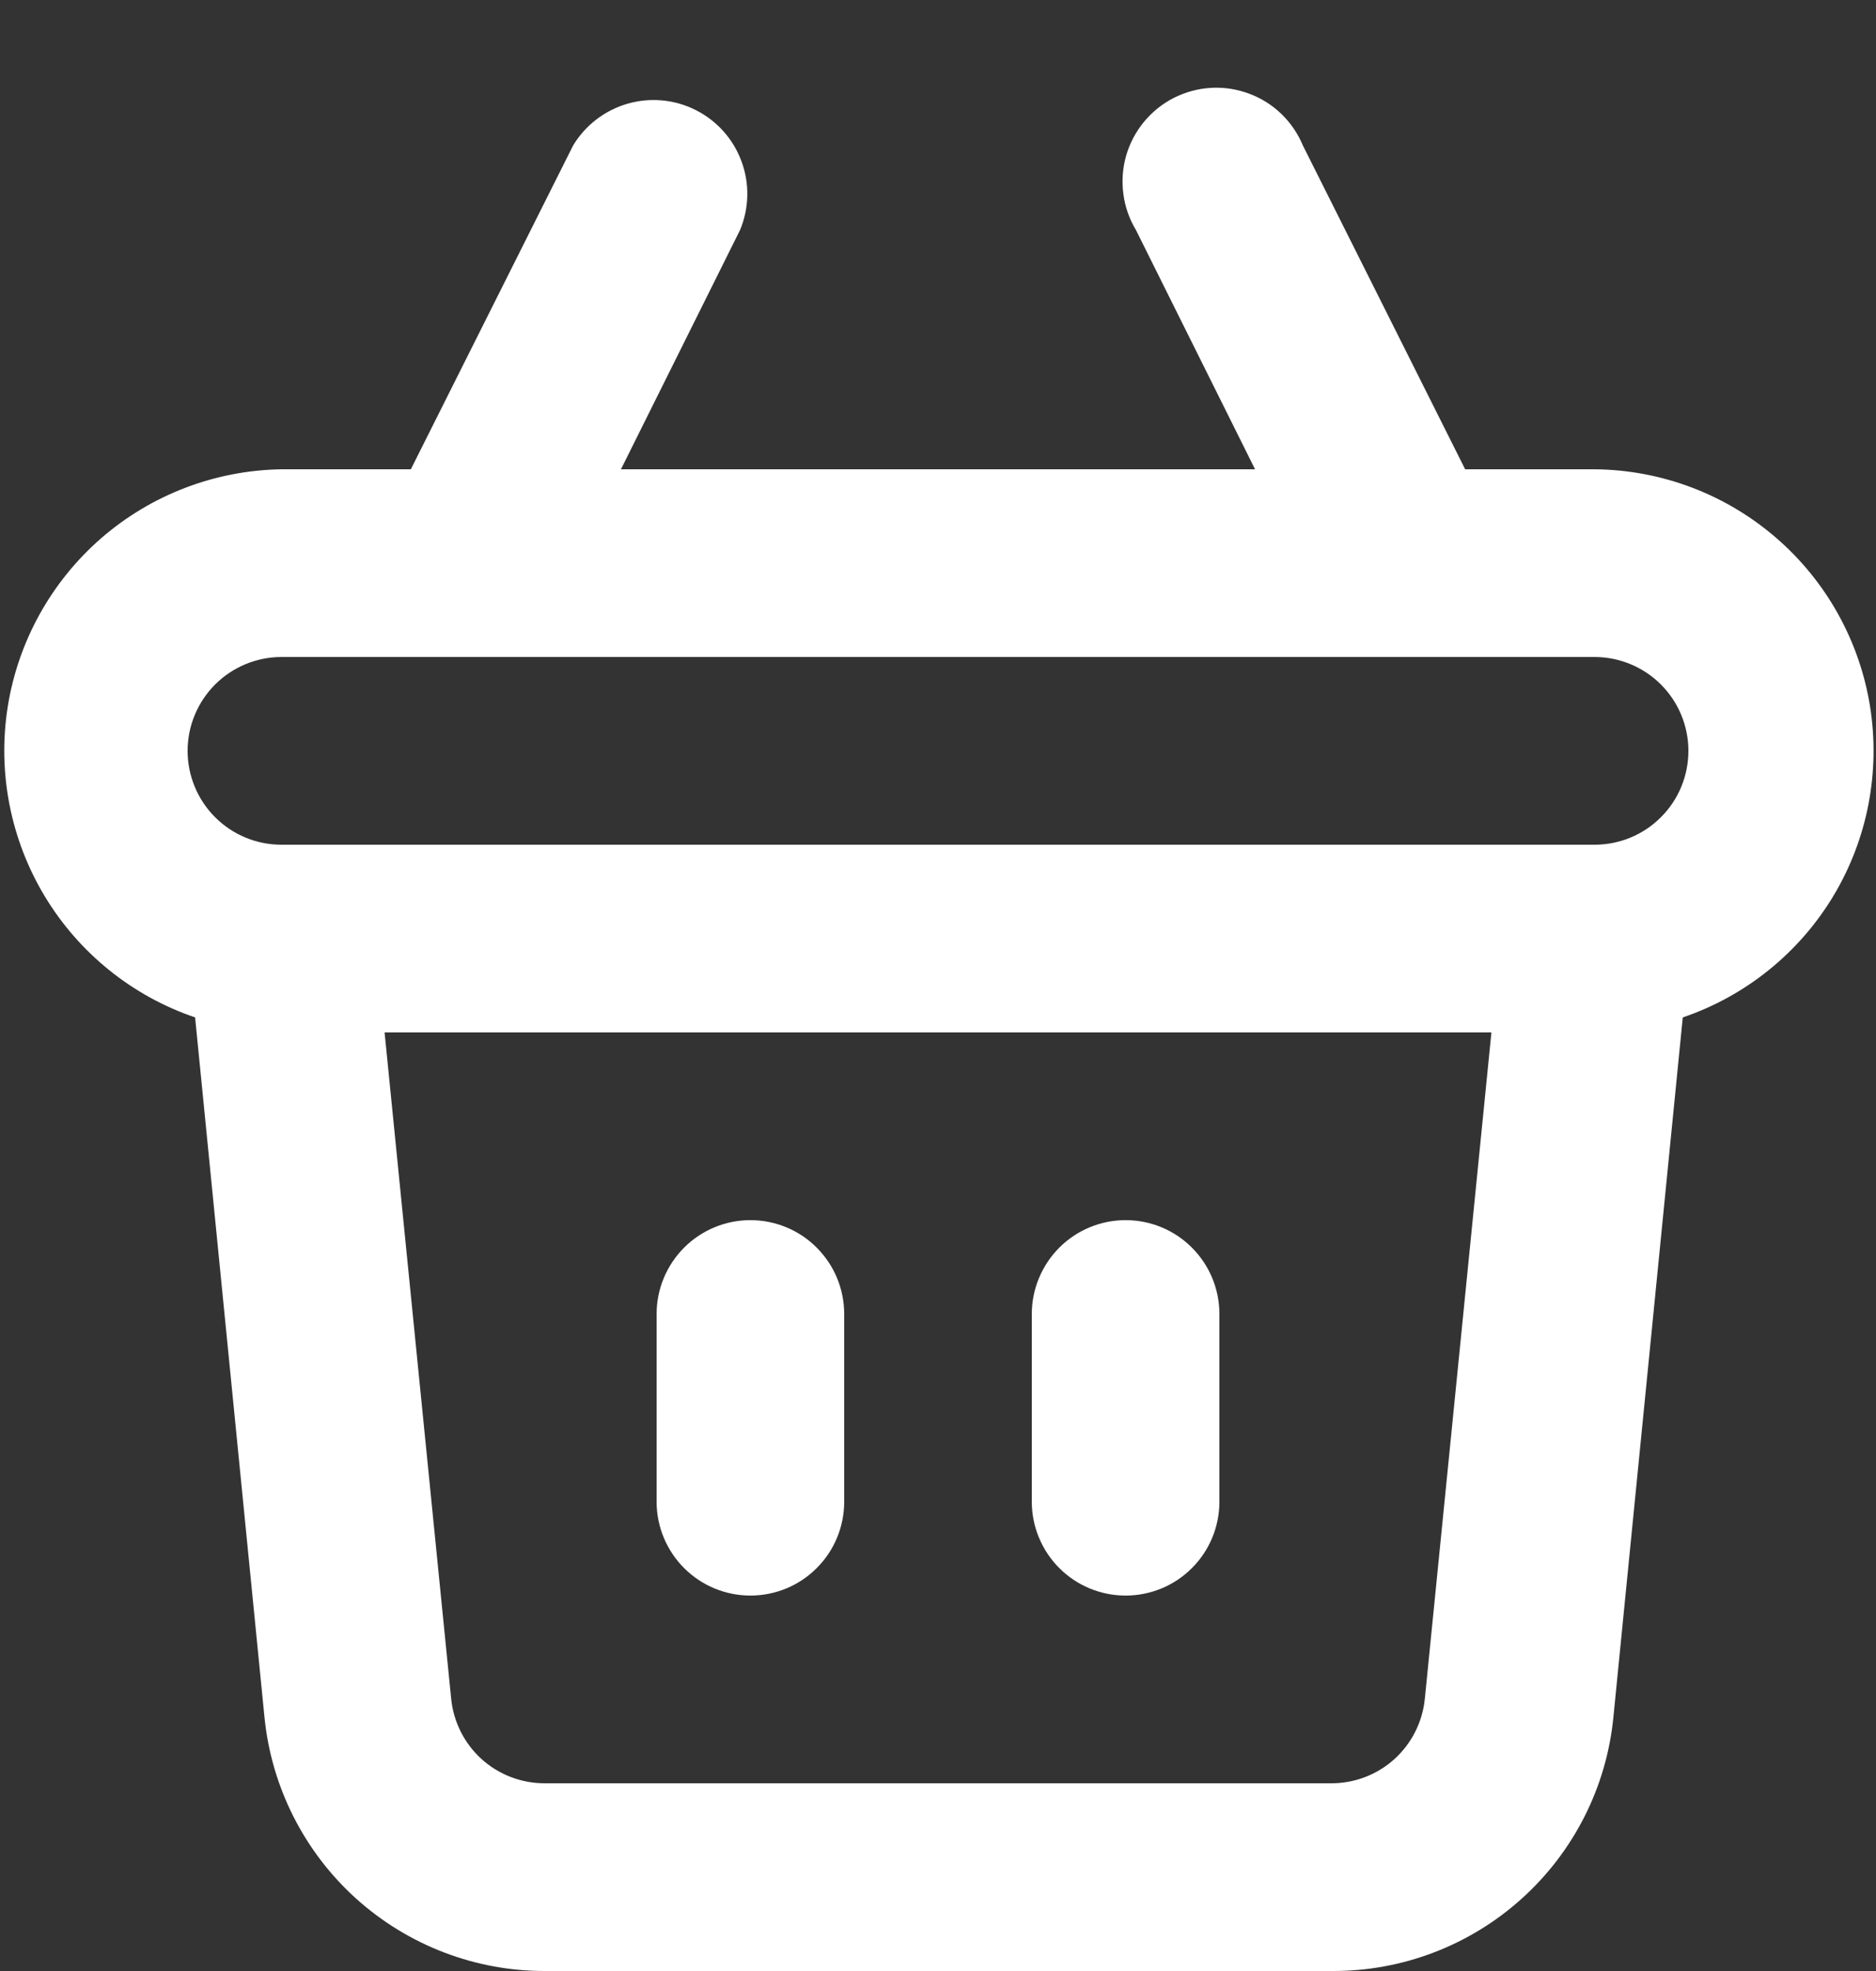 <svg width="20" height="21" viewBox="0 0 20 21" fill="none" xmlns="http://www.w3.org/2000/svg">
<rect x="0" y="0" width="20" height="21" fill="#333333" stroke="none"/>
<path d="M12 17C12.265 17 12.52 16.895 12.707 16.707C12.895 16.52 13 16.265 13 16V14C13 13.735 12.895 13.481 12.707 13.293C12.52 13.105 12.265 13 12 13C11.735 13 11.481 13.105 11.293 13.293C11.106 13.481 11 13.735 11 14V16C11 16.265 11.106 16.52 11.293 16.707C11.481 16.895 11.735 17 12 17ZM8 17C8.265 17 8.52 16.895 8.707 16.707C8.895 16.52 9 16.265 9 16V14C9 13.735 8.895 13.481 8.707 13.293C8.52 13.105 8.265 13 8 13C7.735 13 7.481 13.105 7.293 13.293C7.106 13.481 7 13.735 7 14V16C7 16.265 7.106 16.52 7.293 16.707C7.481 16.895 7.735 17 8 17ZM17 5H15.62L13.89 1.55C13.837 1.423 13.759 1.309 13.66 1.213C13.561 1.118 13.443 1.044 13.314 0.997C13.185 0.949 13.047 0.928 12.91 0.936C12.773 0.944 12.639 0.98 12.516 1.042C12.393 1.104 12.285 1.191 12.197 1.297C12.109 1.403 12.044 1.526 12.006 1.658C11.968 1.79 11.958 1.928 11.976 2.065C11.993 2.201 12.039 2.332 12.11 2.45L13.38 5H6.62L7.89 2.45C7.987 2.217 7.993 1.956 7.905 1.719C7.818 1.482 7.644 1.287 7.418 1.173C7.193 1.059 6.933 1.035 6.69 1.105C6.448 1.175 6.24 1.334 6.11 1.55L4.38 5H3C2.293 5.011 1.613 5.271 1.079 5.734C0.546 6.198 0.192 6.835 0.082 7.533C-0.028 8.231 0.113 8.946 0.478 9.551C0.844 10.156 1.411 10.613 2.08 10.84L2.82 18.3C2.895 19.043 3.244 19.731 3.798 20.23C4.353 20.729 5.074 21.004 5.82 21H14.2C14.947 21.004 15.668 20.729 16.222 20.23C16.777 19.731 17.126 19.043 17.2 18.3L17.94 10.84C18.611 10.612 19.179 10.154 19.545 9.547C19.91 8.94 20.048 8.223 19.936 7.523C19.823 6.824 19.467 6.187 18.929 5.725C18.392 5.263 17.709 5.006 17 5ZM15.19 18.1C15.165 18.348 15.049 18.577 14.864 18.744C14.679 18.91 14.439 19.001 14.19 19H5.81C5.562 19.001 5.321 18.91 5.136 18.744C4.951 18.577 4.835 18.348 4.81 18.1L4.1 11H15.9L15.19 18.1ZM17 9H3C2.735 9 2.481 8.895 2.293 8.707C2.106 8.52 2 8.265 2 8C2 7.735 2.106 7.481 2.293 7.293C2.481 7.106 2.735 7 3 7H17C17.265 7 17.52 7.106 17.707 7.293C17.895 7.481 18 7.735 18 8C18 8.265 17.895 8.52 17.707 8.707C17.52 8.895 17.265 9 17 9Z" fill="white"/>
</svg>
